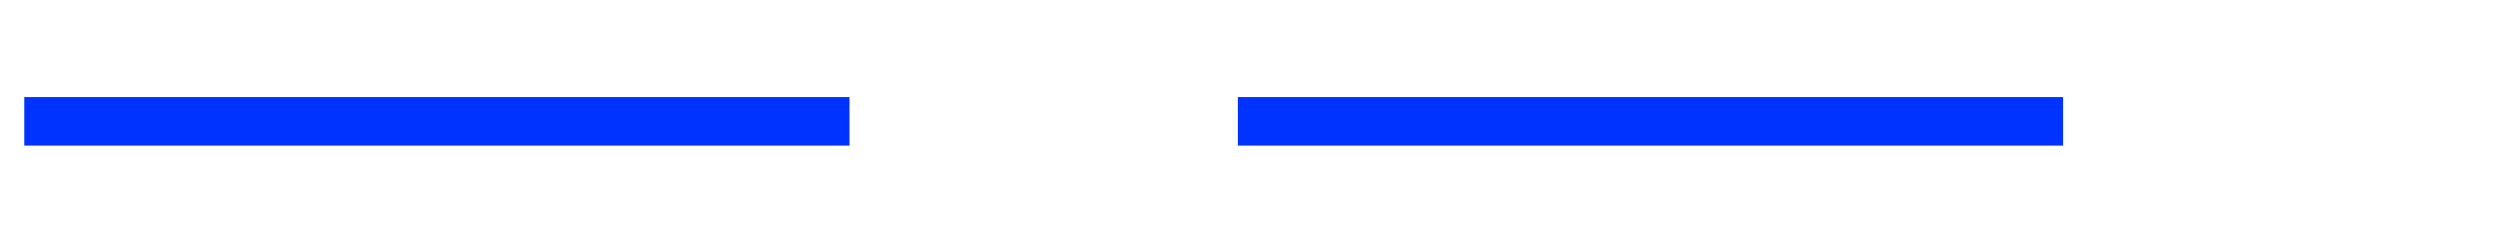 ﻿<?xml version="1.0" encoding="utf-8"?>
<svg version="1.1" xmlns:xlink="http://www.w3.org/1999/xlink" width="103px" height="10px" preserveAspectRatio="xMinYMid meet" viewBox="8018 1763  103 8" xmlns="http://www.w3.org/2000/svg">
  <path d="M 8019 1767  L 8111 1767  A 5 5 0 0 0 8116 1762 L 8116 1570  A 5 5 0 0 1 8121 1565 L 8167 1565  " stroke-width="2" stroke-dasharray="34,16" stroke="#0033ff" fill="none" />
  <path d="M 8166 1572.6  L 8173 1565  L 8166 1557.4  L 8166 1572.6  Z " fill-rule="nonzero" fill="#0033ff" stroke="none" />
</svg>